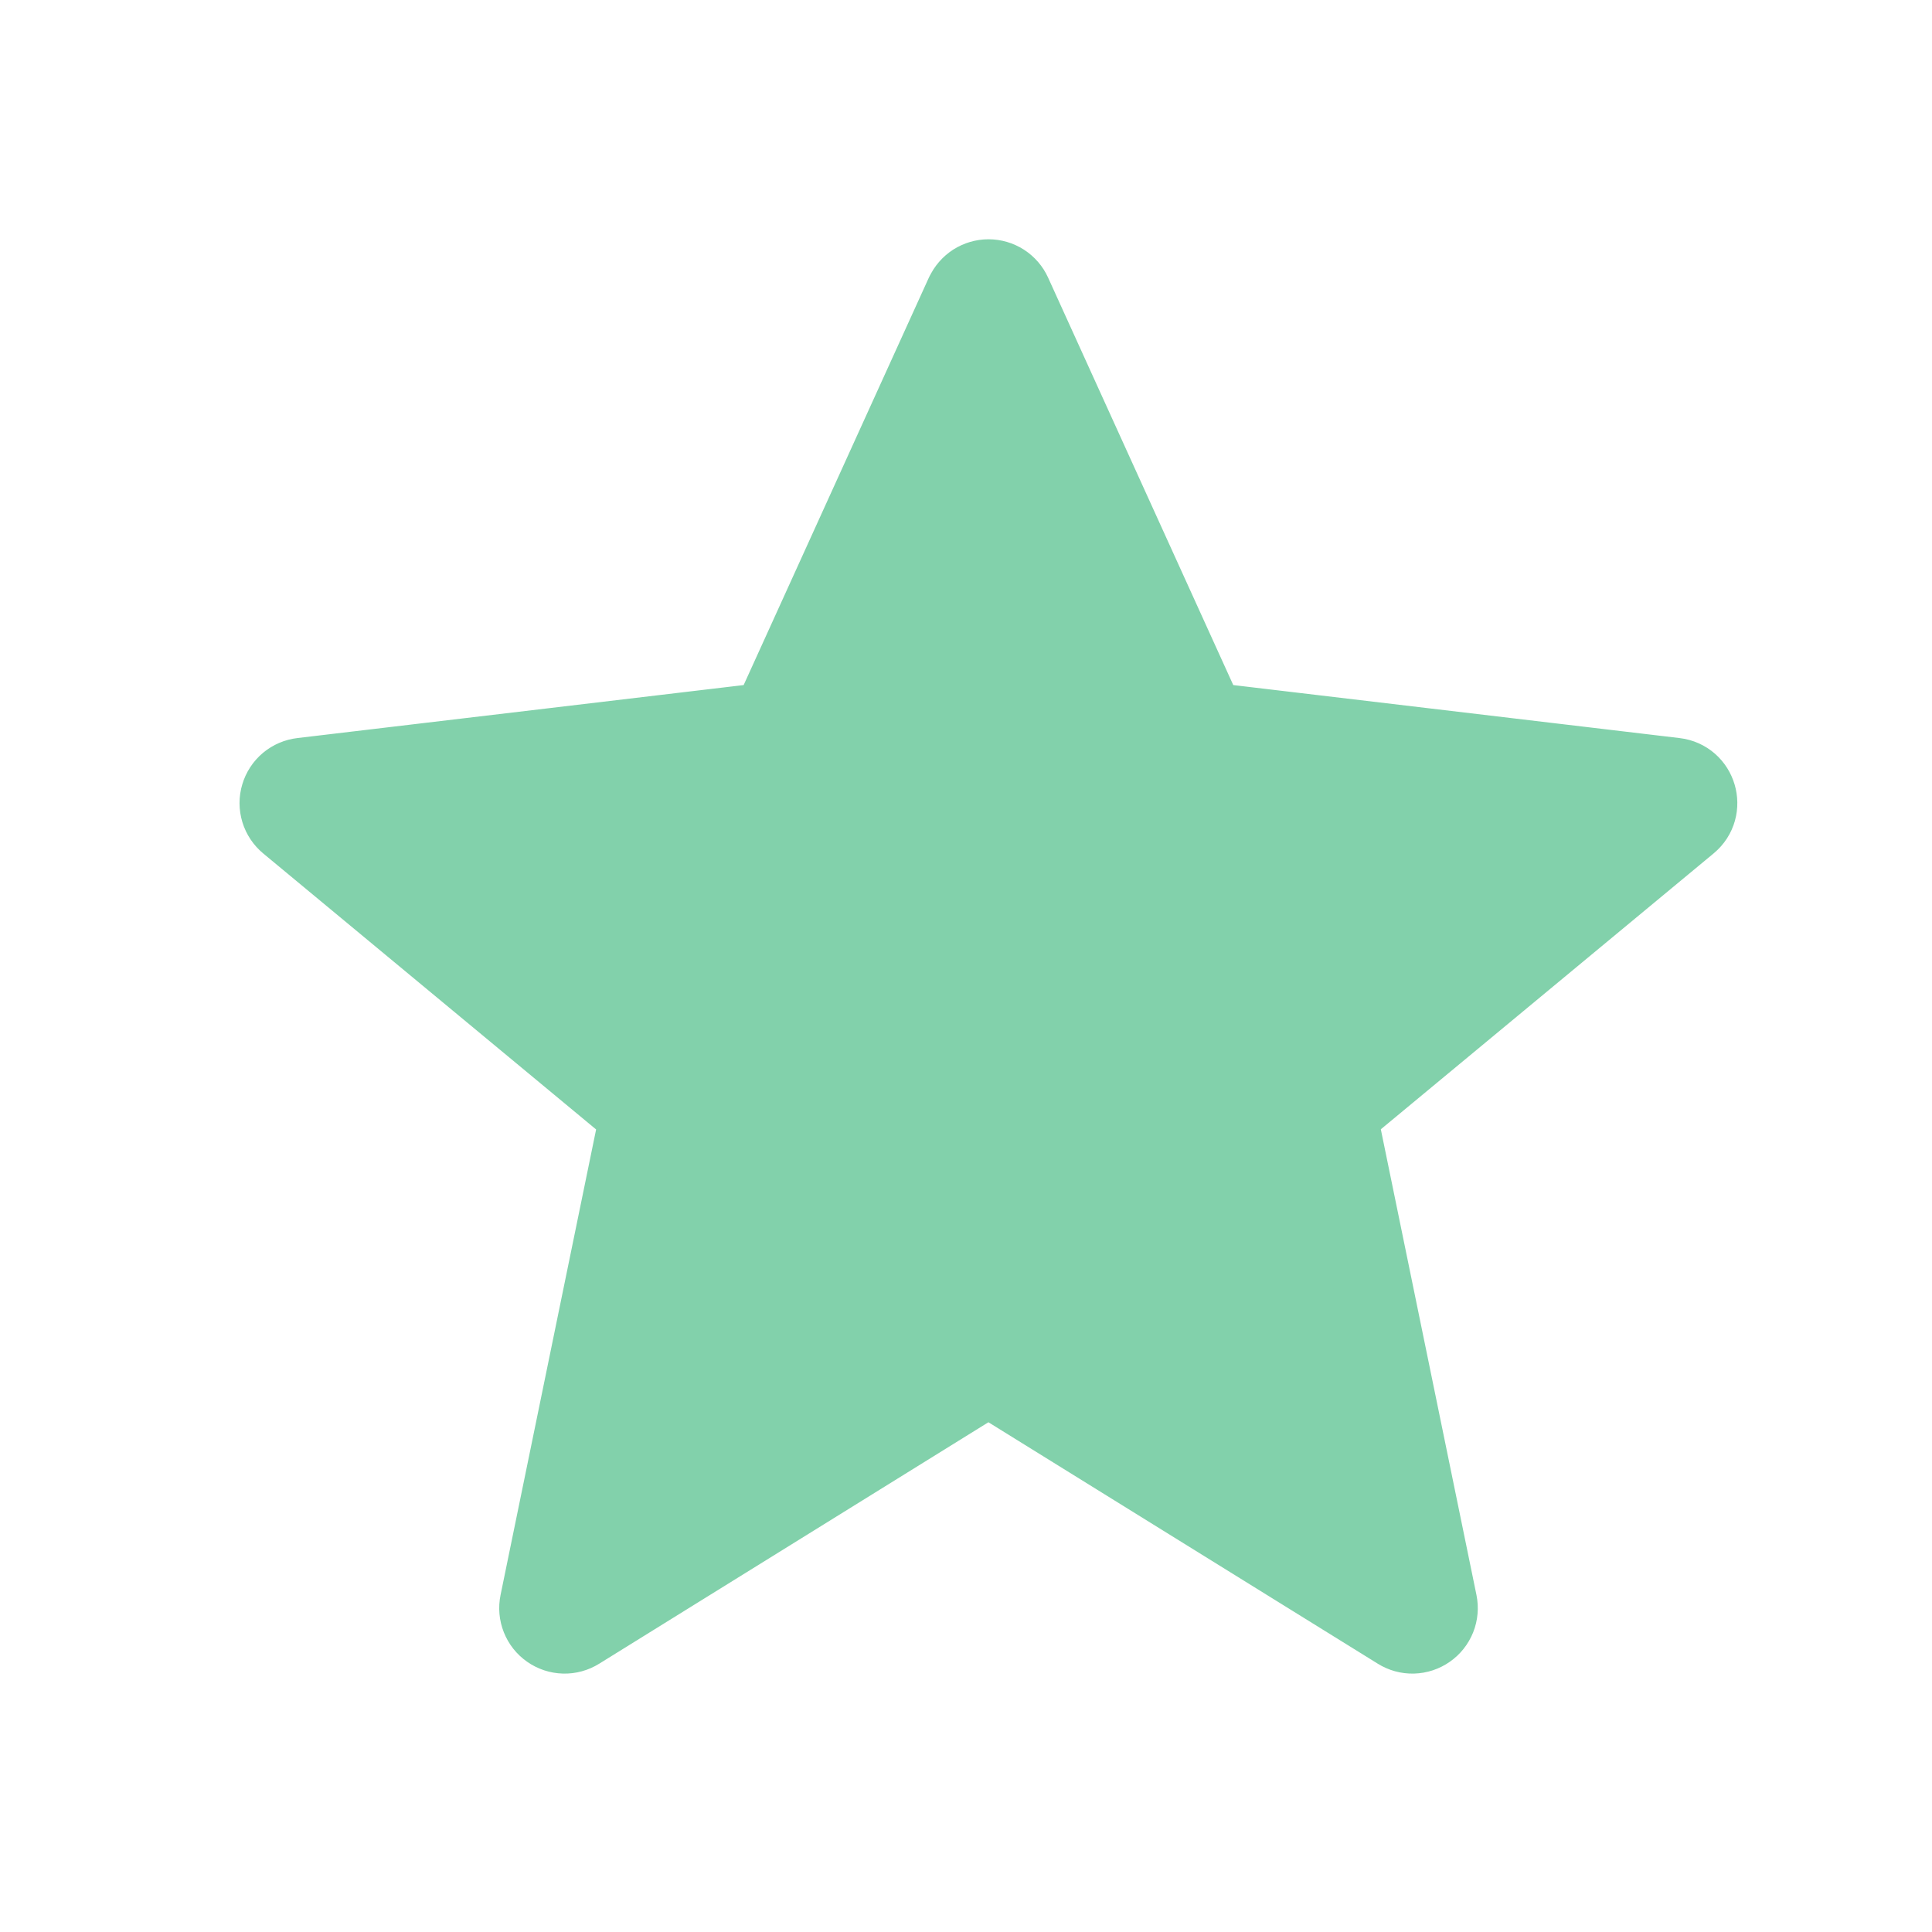 <svg width="40" height="40" viewBox="0 0 40 40" fill="none" xmlns="http://www.w3.org/2000/svg">
<g id="Frame">
<path id="Vector" d="M19.973 6.085C20.016 5.99 20.086 5.91 20.173 5.853C20.261 5.797 20.363 5.767 20.466 5.767C20.571 5.767 20.672 5.797 20.76 5.853C20.848 5.91 20.917 5.99 20.96 6.085L24.857 14.66C24.895 14.745 24.955 14.818 25.03 14.873C25.106 14.928 25.194 14.963 25.287 14.973L34.676 16.088C35.15 16.143 35.327 16.738 34.96 17.043L27.943 22.86C27.867 22.923 27.81 23.006 27.778 23.099C27.746 23.192 27.739 23.292 27.76 23.388L29.772 33.185C29.793 33.289 29.784 33.397 29.745 33.495C29.705 33.594 29.638 33.679 29.551 33.739C29.464 33.8 29.361 33.834 29.255 33.837C29.149 33.84 29.045 33.811 28.955 33.755L20.75 28.667C20.664 28.613 20.565 28.585 20.464 28.585C20.363 28.585 20.264 28.613 20.178 28.667L11.976 33.755C11.886 33.811 11.782 33.84 11.676 33.837C11.57 33.834 11.467 33.8 11.38 33.739C11.293 33.679 11.226 33.594 11.187 33.495C11.148 33.397 11.138 33.289 11.16 33.185L13.171 23.388C13.191 23.292 13.185 23.192 13.152 23.099C13.12 23.007 13.062 22.924 12.986 22.862L5.97 17.045C5.888 16.977 5.827 16.887 5.796 16.785C5.765 16.683 5.764 16.575 5.795 16.473C5.825 16.371 5.884 16.28 5.966 16.211C6.048 16.143 6.147 16.1 6.253 16.088L15.643 14.973C15.736 14.963 15.824 14.928 15.899 14.873C15.975 14.818 16.035 14.745 16.073 14.66L19.971 6.085H19.973Z" fill="#82D1AB" stroke="#82D1AB" stroke-width="1.626" stroke-linejoin="round"/>
</g>
</svg>

